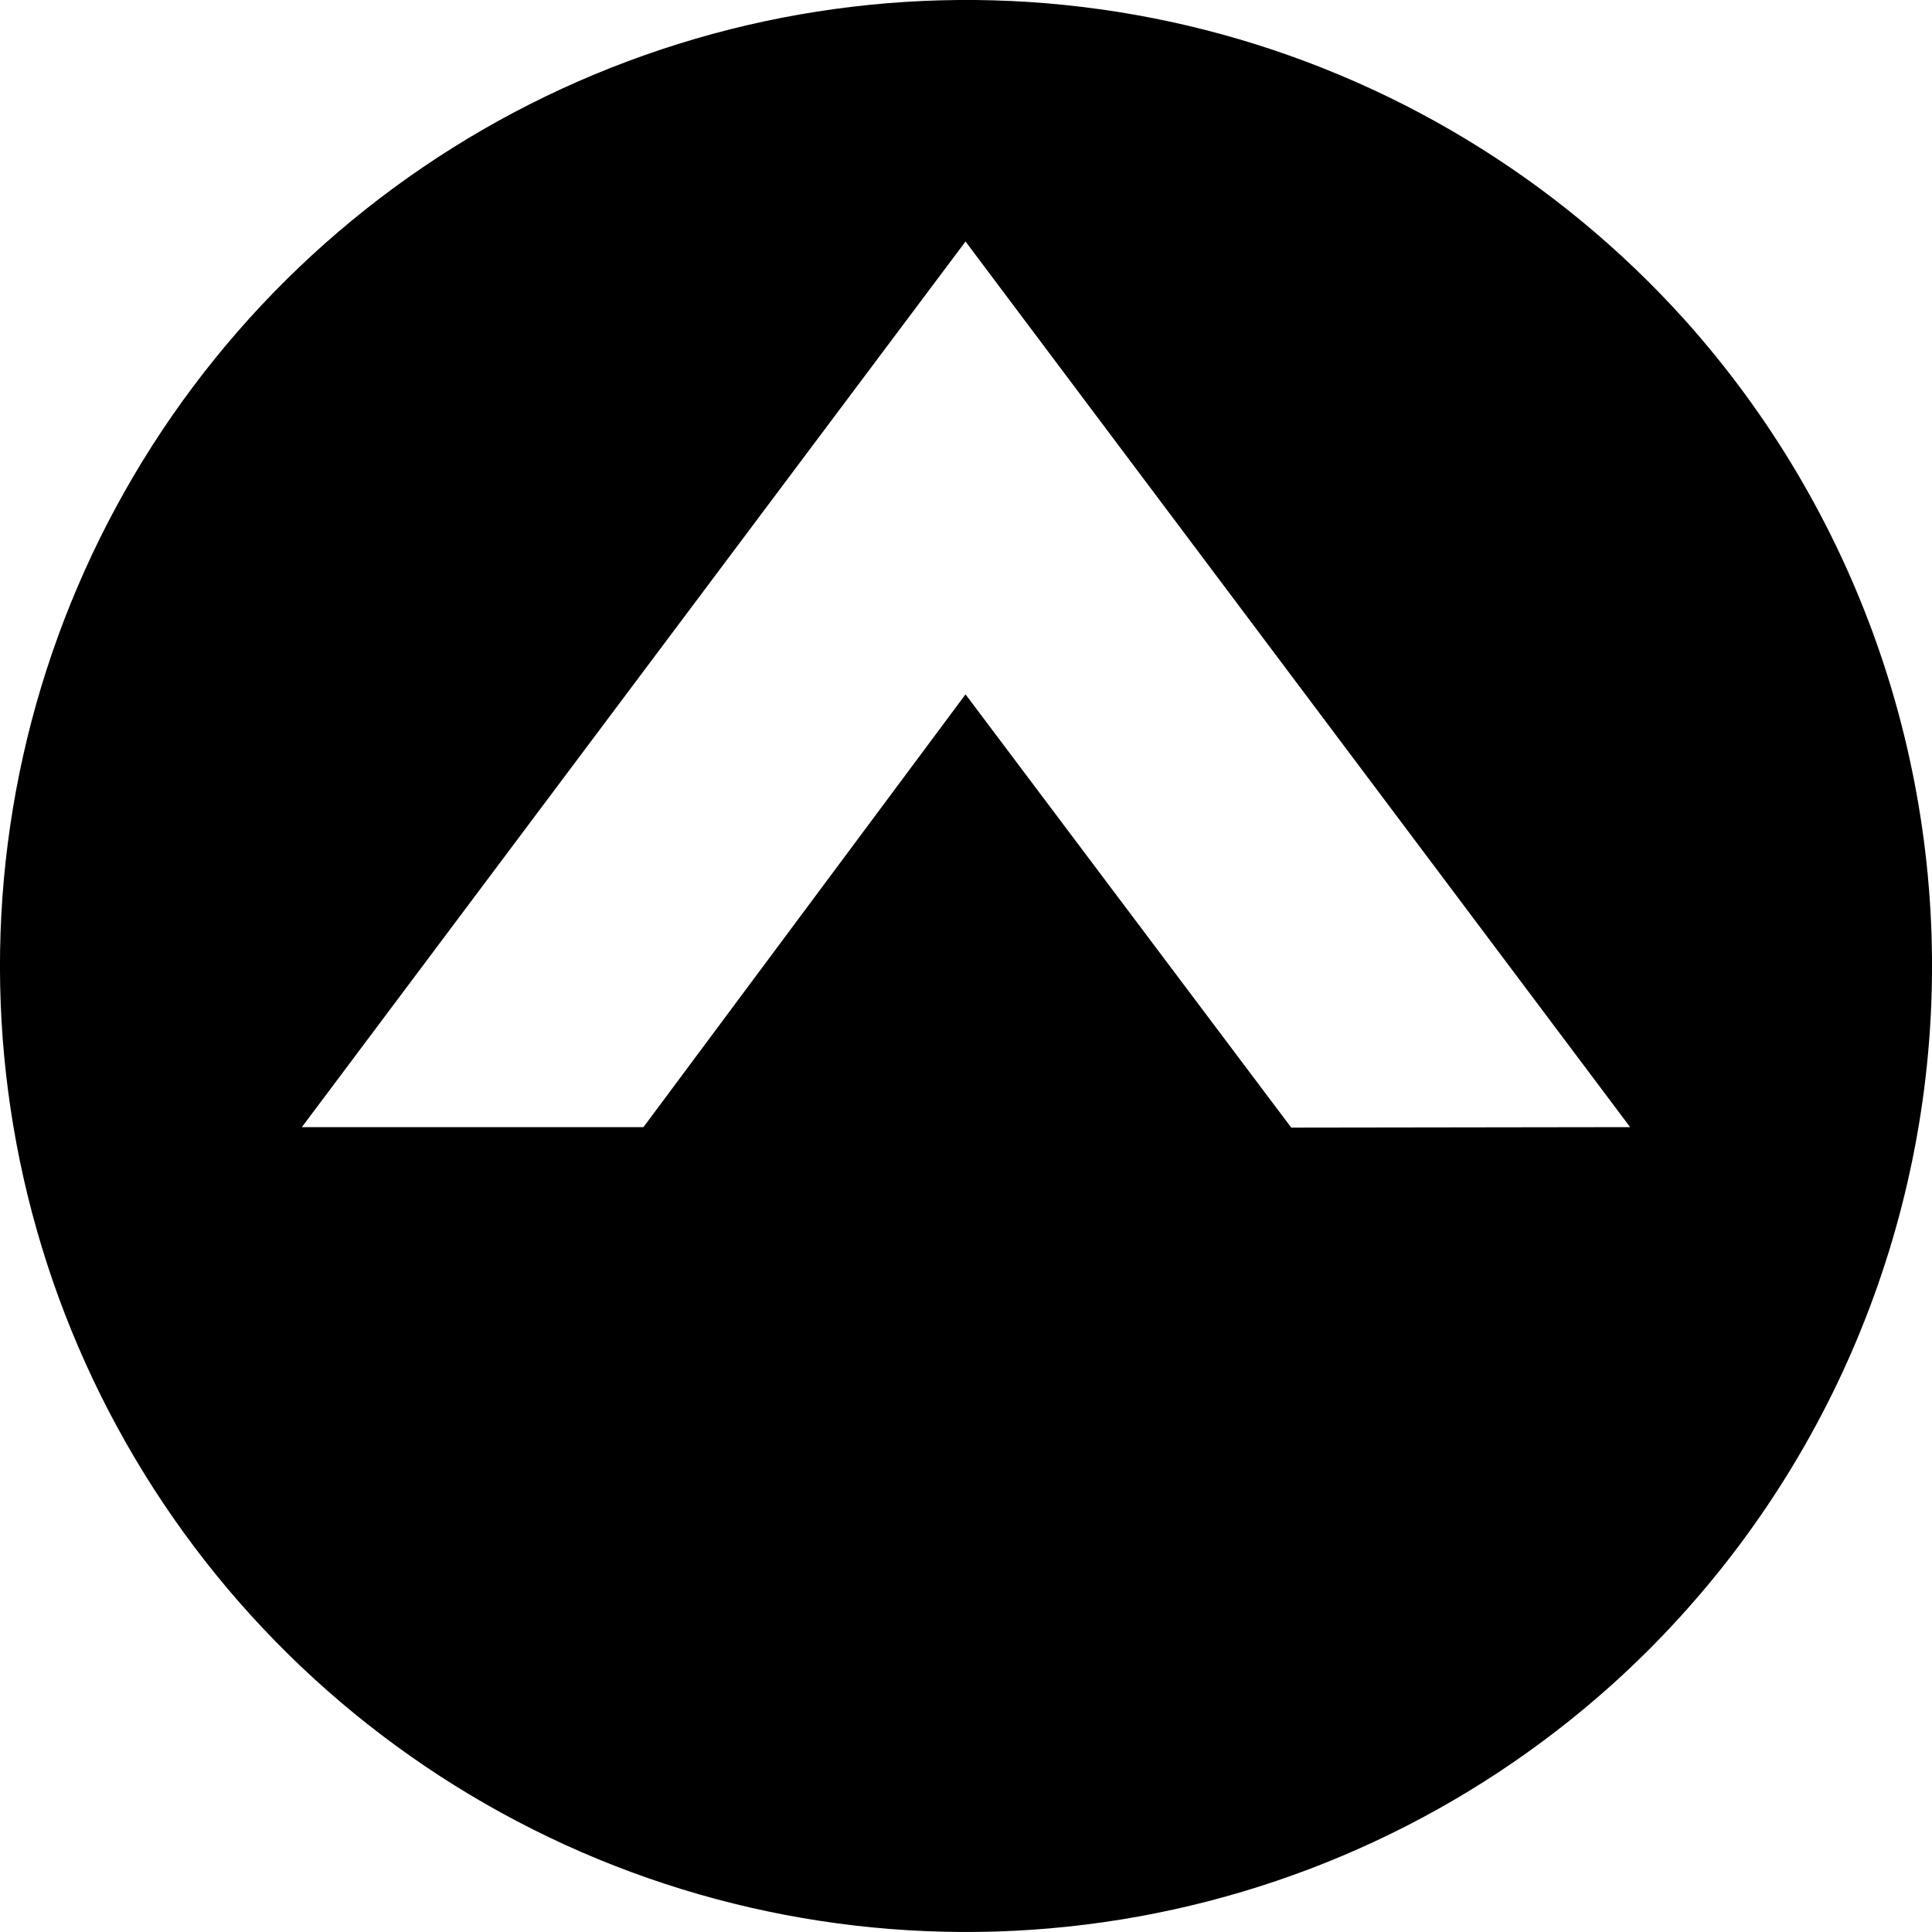 <svg width="20" height="20" viewBox="0 0 20 20" fill="none" xmlns="http://www.w3.org/2000/svg">
<path fill-rule="evenodd" clip-rule="evenodd" d="M12.473 0.309C14.389 0.797 16.118 1.843 17.441 3.312C19.213 5.288 20.128 7.886 19.986 10.536C19.843 13.186 18.655 15.671 16.681 17.445C15.209 18.765 13.378 19.619 11.42 19.899C9.462 20.179 7.465 19.873 5.682 19.019C3.898 18.164 2.408 16.801 1.399 15.1C0.39 13.399 -0.092 11.438 0.014 9.464C0.12 7.489 0.81 5.591 1.995 4.008C3.18 2.425 4.808 1.229 6.673 0.571C8.538 -0.088 10.556 -0.179 12.473 0.309ZM9.995 7.188L13.367 11.673L16.875 11.668L9.995 2.5L3.125 11.668H6.661L9.995 7.188Z" fill="black"/>
</svg>
